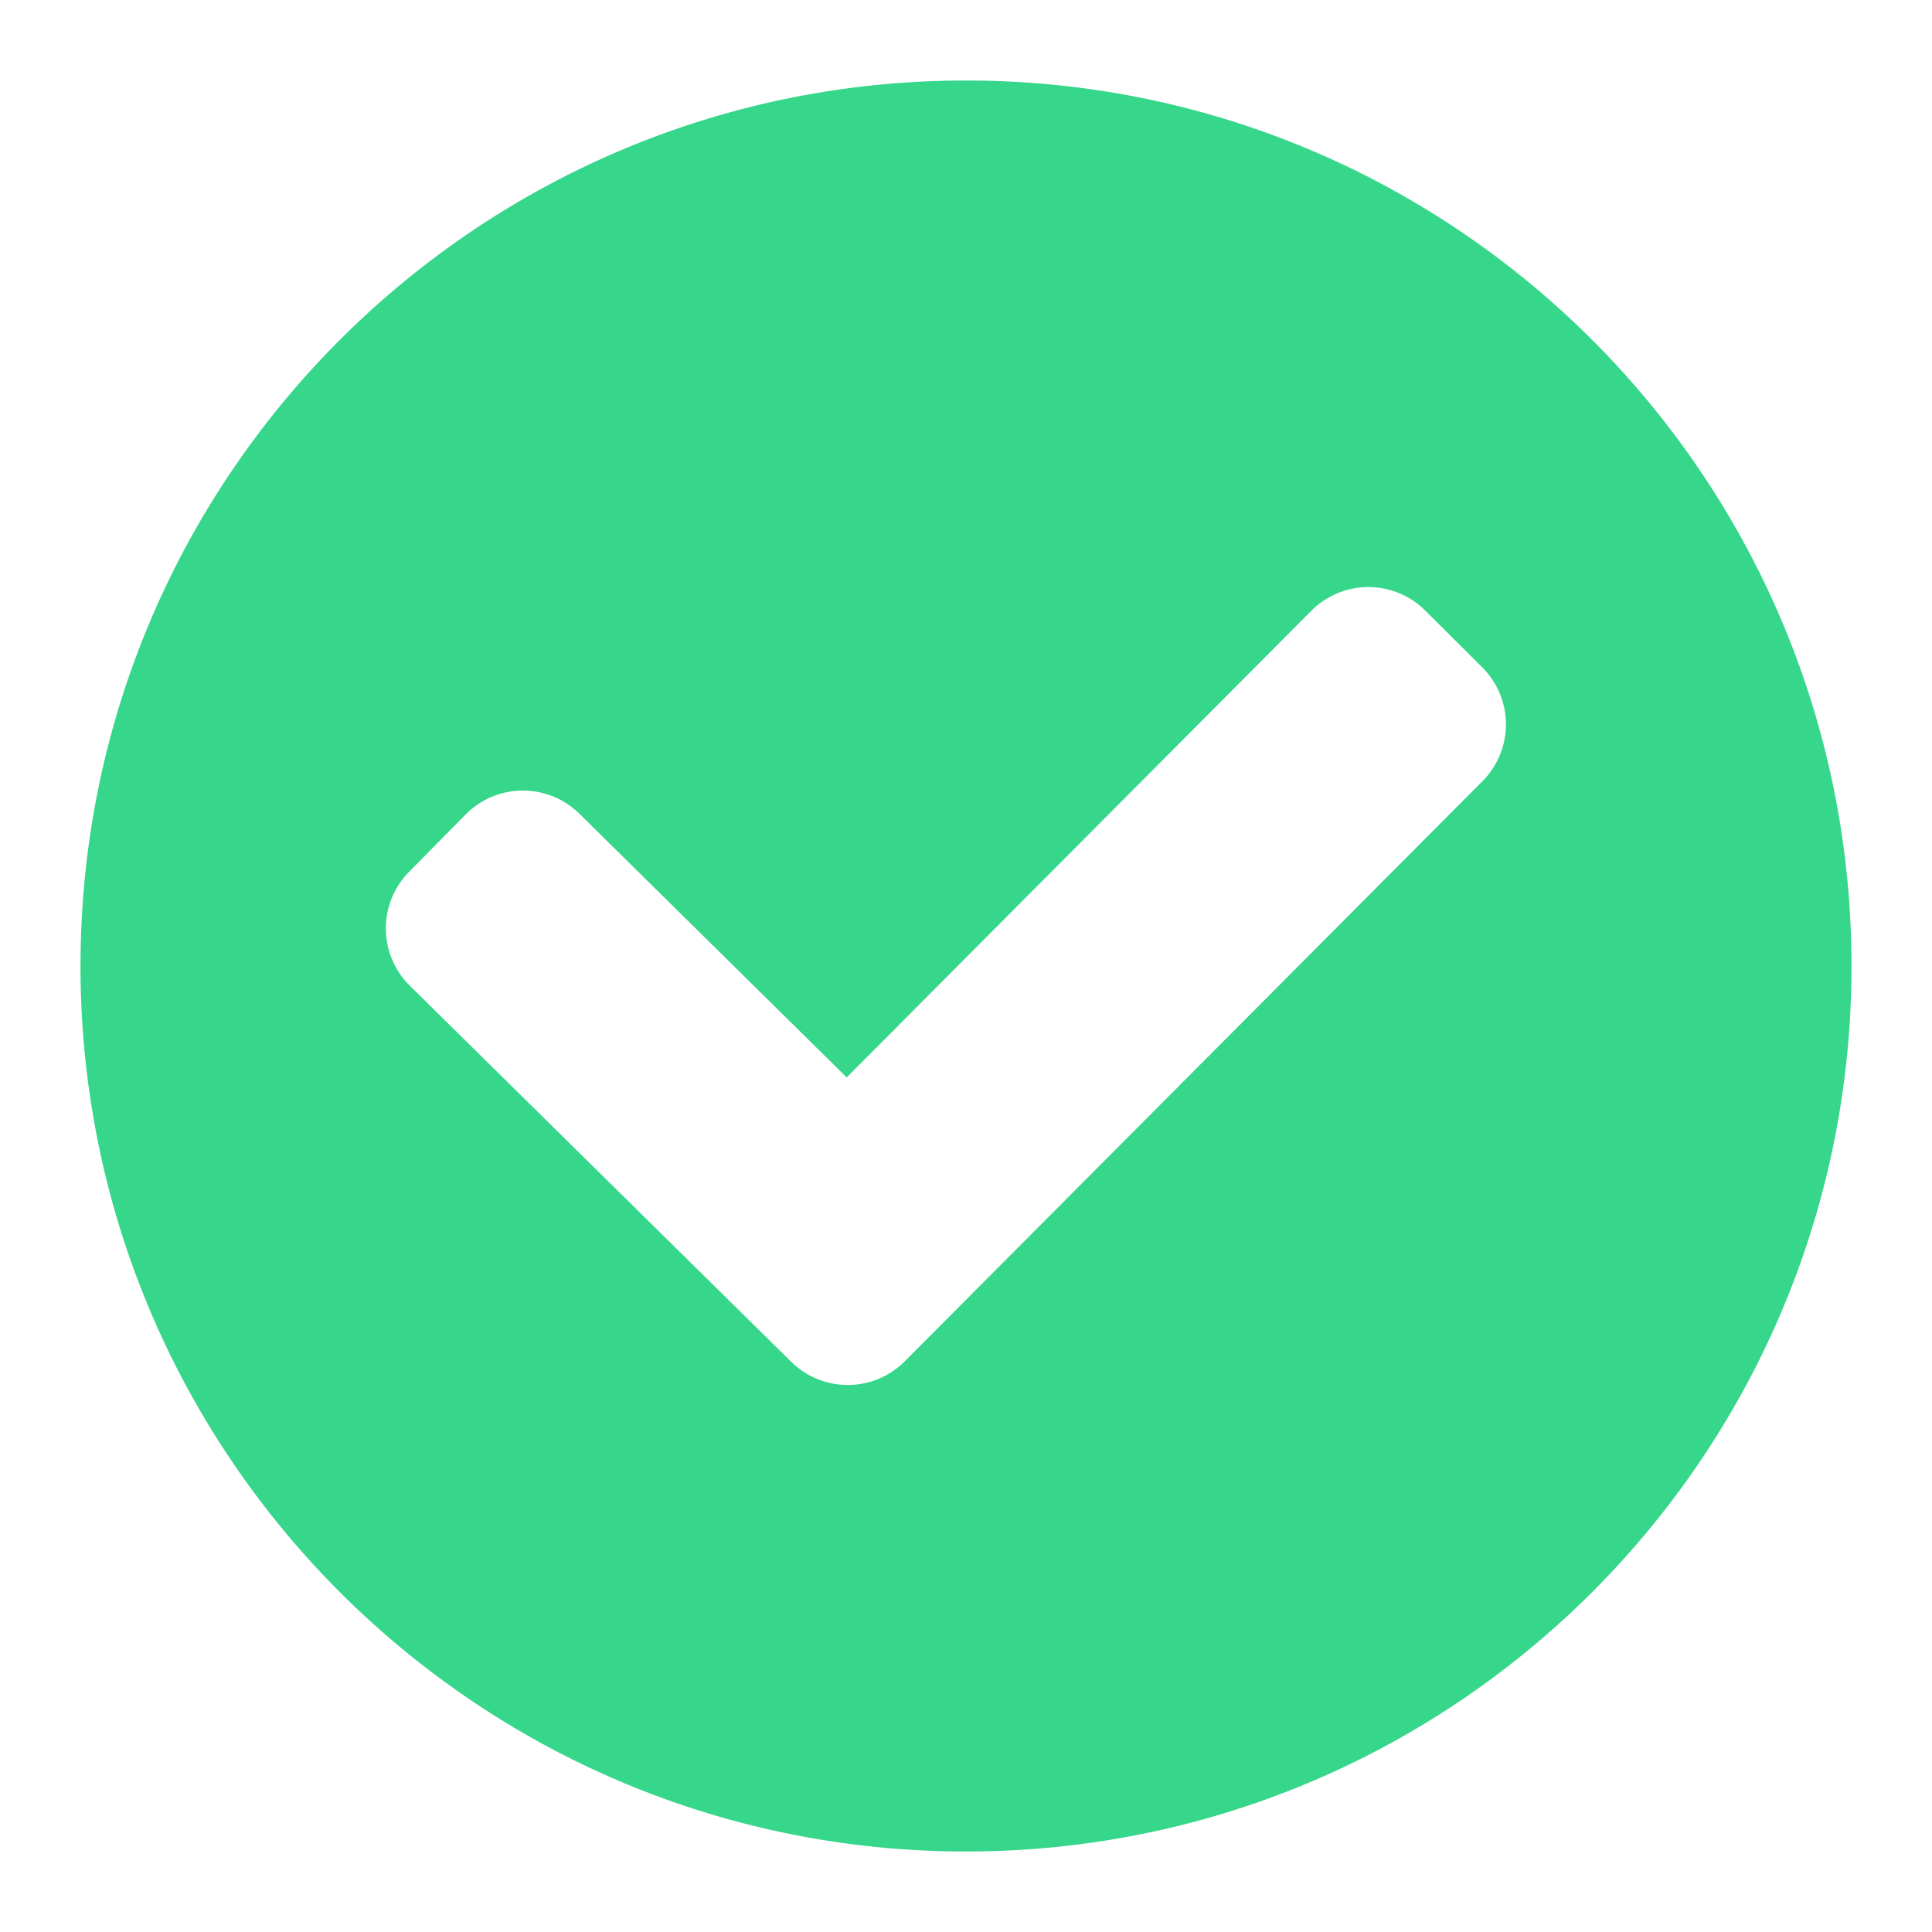 <svg xmlns="http://www.w3.org/2000/svg" width="48" height="48" fill="none" viewBox="0 0 24 24"><path fill="#36d68b" fill-rule="evenodd" d="M1 12C1 5.925 5.925 1 12 1s11 4.925 11 11-4.925 11-11 11S1 18.075 1 12Zm17.416-2.296a1 1 0 0 0-.003-1.414l-.709-.706a1 1 0 0 0-1.414.003l-5.772 5.797-3.32-3.275a1 1 0 0 0-1.415.01l-.702.712a1 1 0 0 0 .01 1.414l4.738 4.672a1 1 0 0 0 1.41-.006l7.177-7.207Z" clip-rule="evenodd"/></svg>